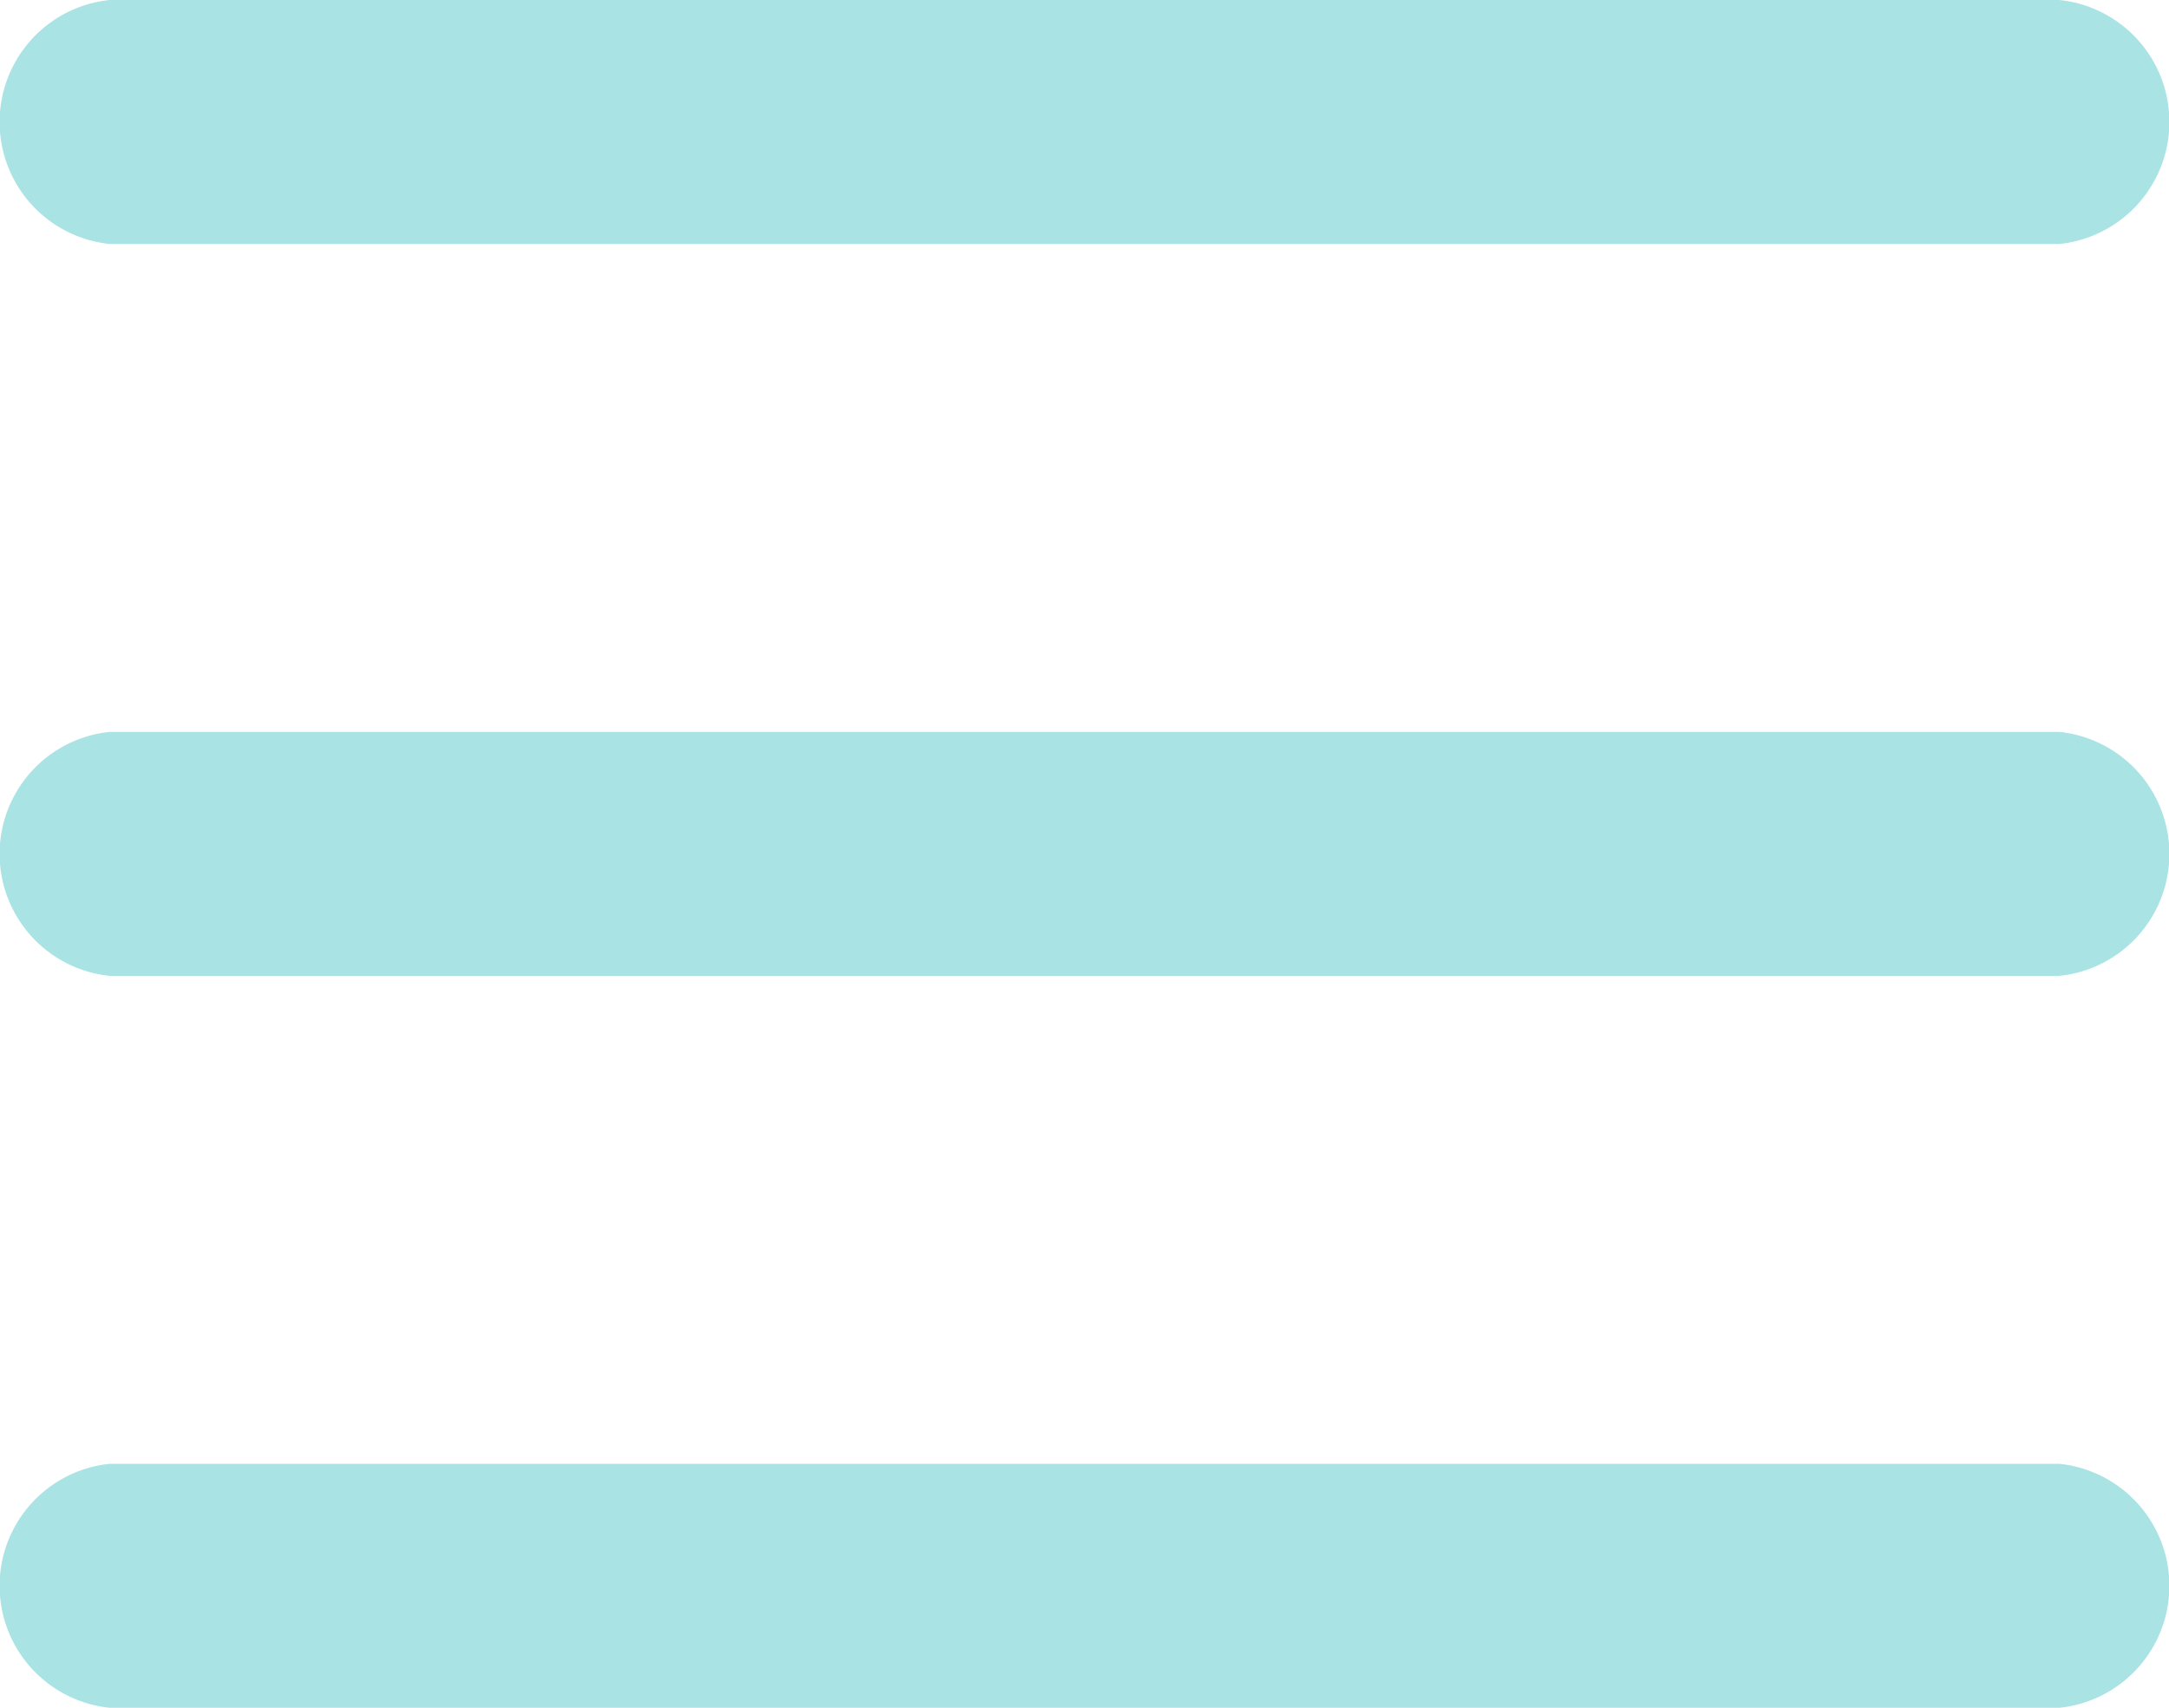 <svg xmlns="http://www.w3.org/2000/svg" width="20" height="15.75" viewBox="0 0 20 15.75">
  <g id="menu-outline" transform="translate(-4.5 -10.125)">
    <path id="Path_3360" data-name="Path 3360" d="M23.489,12.375H5.511a1.131,1.131,0,0,1,0-2.25H23.489a1.131,1.131,0,0,1,0,2.25Z" fill="#a9e3e4"/>
    <path id="Path_3361" data-name="Path 3361" d="M23.489,19.125H5.511a1.131,1.131,0,0,1,0-2.25H23.489a1.131,1.131,0,0,1,0,2.25Z" fill="#a9e3e4"/>
    <path id="Path_3362" data-name="Path 3362" d="M23.489,25.875H5.511a1.131,1.131,0,0,1,0-2.25H23.489a1.131,1.131,0,0,1,0,2.25Z" fill="#a9e3e4"/>
  </g>
</svg>
